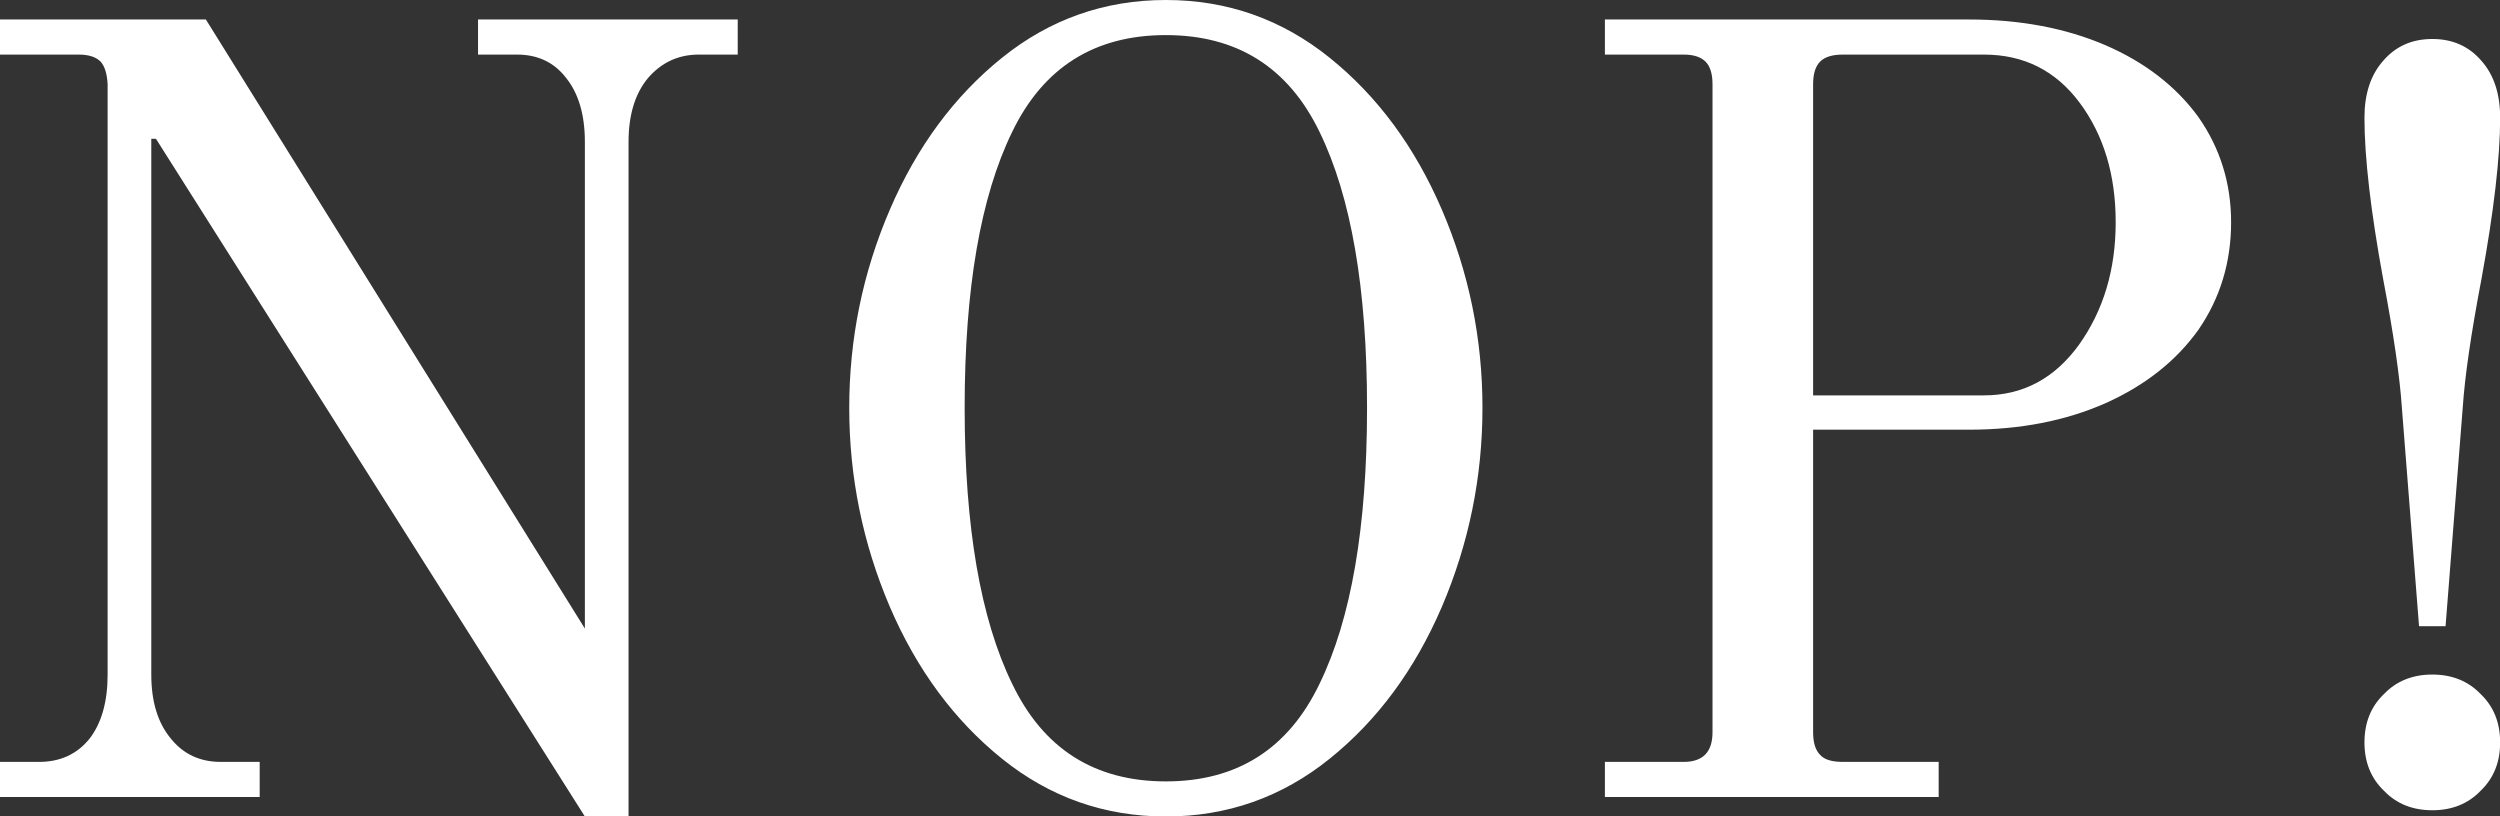 <svg data-v-d3f97b9e="" xmlns="http://www.w3.org/2000/svg" viewBox="0 0 183.725 60"><rect x="0" y="0" width="183.725" height="60" fill="#333333" stroke="none"/><!----><!----><!----><g data-v-d3f97b9e="" id="1f9f66ad-d8ef-4db7-9bd5-b46468d8075a" fill="white" transform="matrix(5.731,0,0,5.731,-4.986,-2.579)"><path d="M8.37 10.92L2.87 2.23L2.81 2.23L2.81 9.10L2.81 9.10Q2.81 9.62 3.06 9.92L3.06 9.92L3.06 9.92Q3.30 10.22 3.70 10.22L3.70 10.22L4.20 10.22L4.20 10.67L0.87 10.67L0.87 10.22L1.37 10.22L1.37 10.22Q1.78 10.22 2.02 9.92L2.02 9.92L2.02 9.92Q2.25 9.62 2.25 9.10L2.25 9.10L2.25 1.53L2.25 1.53Q2.24 1.33 2.16 1.24L2.16 1.24L2.16 1.24Q2.07 1.15 1.88 1.15L1.88 1.15L0.87 1.15L0.87 0.70L3.51 0.70L8.37 8.51L8.37 2.27L8.37 2.27Q8.37 1.75 8.13 1.45L8.13 1.45L8.13 1.45Q7.90 1.15 7.50 1.15L7.50 1.15L7 1.15L7 0.70L10.33 0.70L10.33 1.15L9.83 1.15L9.83 1.15Q9.44 1.15 9.18 1.45L9.18 1.45L9.18 1.45Q8.93 1.75 8.93 2.27L8.93 2.27L8.93 10.92L8.37 10.92ZM15.82 10.92L15.82 10.92Q14.64 10.92 13.72 10.18L13.72 10.18L13.72 10.18Q12.80 9.44 12.28 8.23L12.28 8.23L12.28 8.23Q11.76 7.01 11.76 5.68L11.76 5.68L11.76 5.68Q11.76 4.35 12.28 3.14L12.28 3.14L12.28 3.14Q12.80 1.93 13.72 1.19L13.72 1.19L13.72 1.19Q14.64 0.45 15.82 0.45L15.82 0.45L15.82 0.45Q17.00 0.45 17.92 1.19L17.92 1.19L17.92 1.19Q18.84 1.93 19.36 3.14L19.36 3.14L19.36 3.14Q19.88 4.35 19.88 5.68L19.88 5.68L19.88 5.68Q19.88 7.01 19.36 8.23L19.36 8.23L19.36 8.23Q18.84 9.44 17.92 10.18L17.92 10.18L17.92 10.18Q17.00 10.92 15.82 10.92L15.82 10.92ZM15.82 10.47L15.82 10.47Q17.19 10.47 17.79 9.22L17.79 9.22L17.79 9.22Q18.40 7.97 18.40 5.68L18.40 5.68L18.40 5.68Q18.40 3.39 17.79 2.14L17.79 2.14L17.79 2.14Q17.19 0.90 15.82 0.90L15.82 0.90L15.82 0.90Q14.45 0.90 13.85 2.14L13.85 2.14L13.85 2.14Q13.24 3.39 13.24 5.68L13.24 5.68L13.24 5.68Q13.24 7.97 13.85 9.22L13.85 9.22L13.85 9.22Q14.45 10.47 15.82 10.47L15.82 10.47ZM21.45 10.67L21.45 10.22L22.46 10.22L22.46 10.22Q22.83 10.22 22.83 9.84L22.83 9.84L22.83 1.53L22.83 1.53Q22.83 1.33 22.74 1.24L22.74 1.24L22.74 1.24Q22.65 1.15 22.46 1.15L22.46 1.15L21.45 1.15L21.45 0.70L26.12 0.70L26.12 0.70Q27.10 0.70 27.87 1.03L27.87 1.03L27.87 1.03Q28.63 1.36 29.06 1.95L29.06 1.95L29.06 1.95Q29.48 2.55 29.48 3.30L29.48 3.30L29.48 3.30Q29.48 4.07 29.06 4.68L29.06 4.68L29.06 4.68Q28.63 5.28 27.87 5.62L27.87 5.62L27.87 5.62Q27.10 5.96 26.12 5.96L26.12 5.96L24.12 5.96L24.12 9.84L24.12 9.84Q24.12 10.04 24.21 10.13L24.21 10.13L24.21 10.13Q24.29 10.22 24.50 10.22L24.50 10.22L25.73 10.22L25.73 10.67L21.45 10.67ZM24.12 5.52L26.31 5.52L26.31 5.52Q27.06 5.52 27.53 4.87L27.53 4.87L27.53 4.87Q28 4.21 28 3.30L28 3.30L28 3.30Q28 2.39 27.54 1.77L27.54 1.77L27.54 1.77Q27.08 1.15 26.31 1.15L26.31 1.15L24.50 1.15L24.50 1.15Q24.30 1.15 24.21 1.24L24.21 1.24L24.21 1.24Q24.12 1.33 24.12 1.53L24.12 1.53L24.12 5.52ZM31.89 8.48L31.67 5.68L31.67 5.68Q31.63 5.08 31.43 4.03L31.43 4.03L31.43 4.03Q31.19 2.72 31.19 1.96L31.19 1.96L31.19 1.96Q31.19 1.50 31.43 1.23L31.43 1.23L31.43 1.23Q31.67 0.95 32.06 0.95L32.06 0.95L32.06 0.95Q32.45 0.95 32.69 1.23L32.69 1.23L32.69 1.23Q32.93 1.50 32.93 1.96L32.93 1.96L32.93 1.96Q32.93 2.72 32.69 4.03L32.69 4.03L32.69 4.03Q32.49 5.08 32.45 5.68L32.45 5.68L32.23 8.48L31.89 8.48ZM32.06 10.84L32.06 10.84Q31.68 10.84 31.44 10.59L31.44 10.59L31.44 10.59Q31.19 10.35 31.19 9.97L31.19 9.97L31.19 9.97Q31.19 9.59 31.44 9.35L31.44 9.35L31.44 9.35Q31.68 9.10 32.06 9.10L32.06 9.10L32.06 9.10Q32.44 9.10 32.68 9.35L32.68 9.35L32.68 9.35Q32.93 9.59 32.93 9.97L32.93 9.97L32.93 9.97Q32.93 10.35 32.68 10.59L32.68 10.59L32.68 10.59Q32.44 10.84 32.06 10.84L32.06 10.84Z"></path></g><!----><!----></svg>